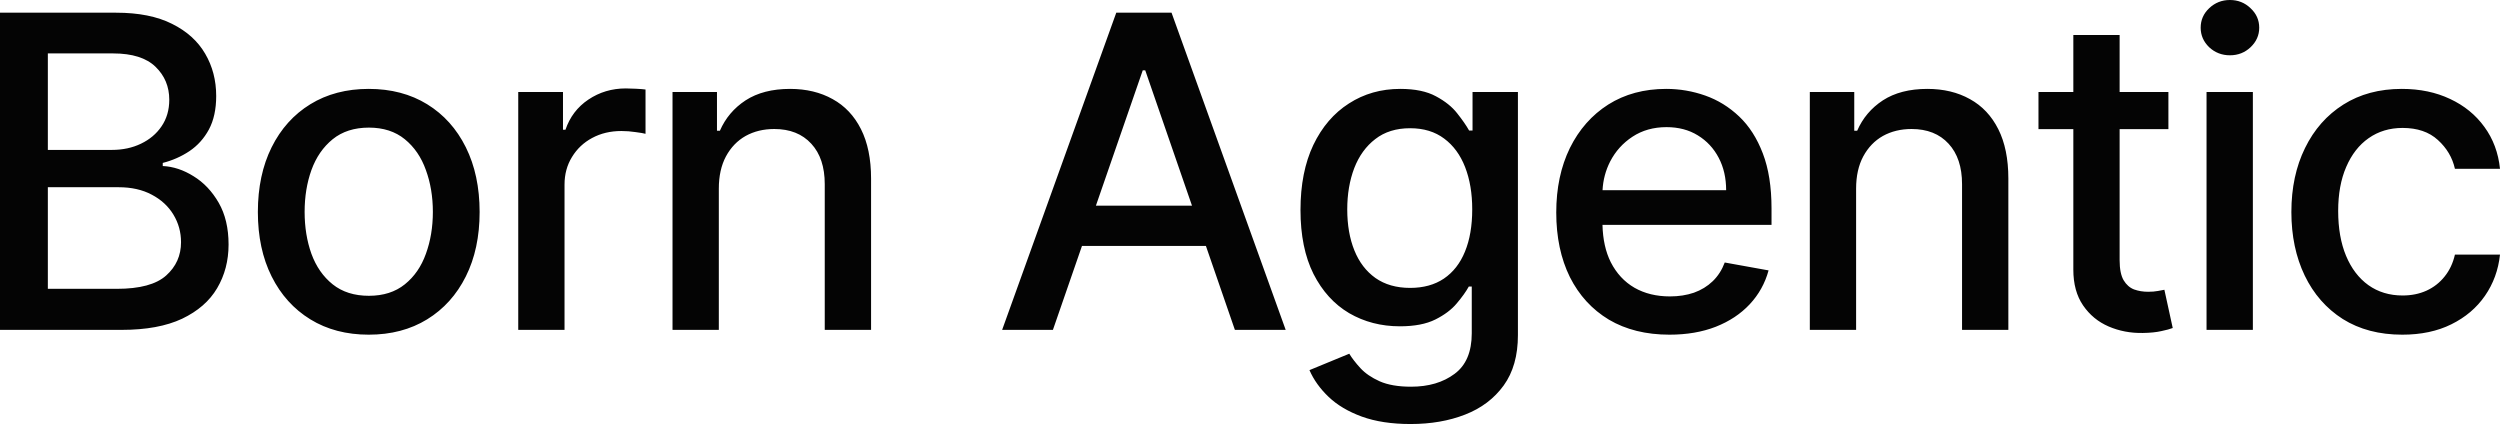 <svg width="138" height="24" viewBox="0 0 138 24" fill="none" xmlns="http://www.w3.org/2000/svg">
<path d="M77.292 4.907C78.107 4.907 78.765 5.043 79.267 5.317C79.768 5.585 80.159 5.898 80.438 6.257C80.723 6.616 80.942 6.933 81.096 7.207H81.284V5.078H83.789V18.5C83.789 19.628 83.527 20.554 83.003 21.278C82.478 22.001 81.769 22.537 80.874 22.885C79.985 23.233 78.982 23.406 77.865 23.406C76.822 23.406 75.924 23.269 75.172 22.996C74.425 22.722 73.815 22.361 73.342 21.91C72.869 21.46 72.516 20.967 72.282 20.431L74.48 19.525C74.633 19.776 74.838 20.041 75.095 20.321C75.357 20.605 75.71 20.847 76.155 21.047C76.605 21.246 77.184 21.346 77.89 21.346C78.859 21.346 79.66 21.11 80.292 20.637C80.925 20.17 81.241 19.423 81.241 18.397V15.815H81.079C80.925 16.094 80.703 16.405 80.413 16.747C80.128 17.089 79.734 17.385 79.232 17.636C78.731 17.886 78.079 18.012 77.275 18.012C76.238 18.012 75.303 17.769 74.471 17.285C73.644 16.795 72.989 16.074 72.505 15.122C72.026 14.165 71.787 12.988 71.787 11.592C71.787 10.196 72.023 8.999 72.496 8.002C72.975 7.005 73.63 6.241 74.462 5.711C75.294 5.175 76.237 4.907 77.292 4.907ZM20.354 4.907C21.585 4.907 22.66 5.189 23.578 5.753C24.495 6.317 25.207 7.11 25.714 8.13C26.221 9.15 26.475 10.342 26.475 11.704C26.475 13.06 26.221 14.245 25.714 15.259C25.207 16.274 24.495 17.064 23.578 17.628C22.66 18.192 21.585 18.474 20.354 18.474C19.123 18.474 18.049 18.192 17.131 17.628C16.214 17.064 15.501 16.274 14.994 15.259C14.487 14.245 14.234 13.06 14.234 11.704C14.234 10.342 14.487 9.15 14.994 8.13C15.501 7.11 16.214 6.317 17.131 5.753C18.049 5.189 19.123 4.907 20.354 4.907ZM91.974 4.907C92.715 4.907 93.434 5.03 94.129 5.275C94.824 5.52 95.448 5.905 96.001 6.429C96.554 6.953 96.99 7.634 97.309 8.472C97.628 9.304 97.788 10.316 97.788 11.507V12.413H88.457C88.476 13.213 88.628 13.9 88.914 14.473C89.228 15.088 89.663 15.558 90.222 15.883C90.78 16.202 91.433 16.362 92.18 16.362C92.664 16.362 93.106 16.293 93.505 16.157C93.904 16.014 94.249 15.804 94.54 15.525C94.83 15.246 95.052 14.9 95.206 14.49L97.625 14.926C97.431 15.639 97.083 16.262 96.582 16.798C96.086 17.328 95.462 17.741 94.71 18.037C93.964 18.328 93.112 18.474 92.154 18.474C90.861 18.474 89.746 18.197 88.811 17.645C87.882 17.086 87.164 16.302 86.657 15.294C86.156 14.279 85.905 13.091 85.905 11.729C85.905 10.384 86.156 9.198 86.657 8.172C87.164 7.147 87.871 6.346 88.777 5.77C89.689 5.195 90.755 4.907 91.974 4.907ZM132.579 4.907C133.576 4.907 134.466 5.093 135.247 5.463C136.027 5.828 136.657 6.341 137.136 7.002C137.62 7.663 137.909 8.435 138 9.318H135.512C135.375 8.703 135.062 8.172 134.572 7.728C134.087 7.283 133.437 7.062 132.622 7.062C131.91 7.062 131.286 7.25 130.75 7.626C130.22 7.996 129.807 8.526 129.51 9.216C129.214 9.899 129.067 10.709 129.067 11.643C129.067 12.6 129.212 13.427 129.502 14.122C129.793 14.817 130.203 15.357 130.733 15.738C131.268 16.12 131.899 16.311 132.622 16.311C133.107 16.311 133.546 16.223 133.939 16.046C134.338 15.864 134.671 15.604 134.939 15.268C135.212 14.932 135.404 14.527 135.512 14.055H138C137.909 14.903 137.632 15.661 137.17 16.328C136.709 16.995 136.09 17.519 135.315 17.901C134.546 18.283 133.643 18.474 132.606 18.474C131.335 18.474 130.24 18.186 129.322 17.61C128.411 17.029 127.709 16.228 127.219 15.208C126.729 14.188 126.485 13.02 126.484 11.704C126.484 10.37 126.735 9.192 127.237 8.172C127.738 7.147 128.445 6.346 129.357 5.77C130.268 5.195 131.343 4.907 132.579 4.907ZM117.003 5.078H119.696V7.129H117.003V14.353C117.003 14.849 117.078 15.222 117.226 15.473C117.374 15.718 117.565 15.886 117.799 15.977C118.038 16.063 118.297 16.106 118.577 16.106C118.782 16.106 118.962 16.091 119.115 16.062C119.269 16.034 119.389 16.012 119.474 15.995L119.935 18.106C119.787 18.163 119.577 18.22 119.303 18.277C119.03 18.34 118.687 18.374 118.277 18.38C117.605 18.392 116.977 18.271 116.396 18.021C115.815 17.77 115.345 17.382 114.986 16.858C114.627 16.334 114.448 15.675 114.448 14.883V7.129H112.524V5.078H114.448V1.932H117.003V5.078ZM6.411 0.701C7.654 0.701 8.683 0.906 9.498 1.317C10.312 1.721 10.922 2.271 11.326 2.966C11.731 3.656 11.934 4.434 11.934 5.3C11.934 6.03 11.8 6.645 11.532 7.147C11.264 7.643 10.905 8.042 10.455 8.344C10.01 8.64 9.52 8.856 8.984 8.993V9.165C9.566 9.193 10.133 9.381 10.686 9.729C11.244 10.071 11.706 10.558 12.071 11.19C12.435 11.823 12.617 12.592 12.617 13.498C12.617 14.393 12.406 15.196 11.985 15.909C11.569 16.616 10.925 17.177 10.053 17.594C9.181 18.004 8.067 18.209 6.711 18.209H0V0.701H6.411ZM35.112 4.899C35.334 4.91 35.508 4.924 35.633 4.941V7.386C35.53 7.357 35.348 7.326 35.086 7.292C34.824 7.252 34.562 7.232 34.3 7.232C33.696 7.232 33.157 7.361 32.684 7.617C32.217 7.868 31.846 8.218 31.573 8.668C31.299 9.113 31.162 9.62 31.162 10.19V18.209H28.607V5.078H31.077V7.163H31.213C31.453 6.457 31.875 5.902 32.479 5.497C33.089 5.087 33.778 4.881 34.547 4.881C34.707 4.881 34.895 4.887 35.112 4.899ZM43.611 4.907C44.506 4.907 45.29 5.095 45.962 5.471C46.635 5.841 47.156 6.394 47.526 7.129C47.897 7.864 48.083 8.774 48.083 9.856V18.209H45.526V10.165C45.526 9.213 45.279 8.469 44.783 7.933C44.287 7.392 43.606 7.121 42.739 7.121C42.147 7.121 41.62 7.249 41.158 7.505C40.703 7.762 40.34 8.138 40.072 8.634C39.81 9.124 39.679 9.717 39.679 10.412V18.209H37.123V5.078H39.577V7.215H39.739C40.041 6.52 40.514 5.961 41.158 5.539C41.808 5.118 42.626 4.907 43.611 4.907ZM70.97 18.209H68.166L66.566 13.575H59.725L58.121 18.209H55.318L61.618 0.701H64.669L70.97 18.209ZM106.39 4.907C107.285 4.907 108.069 5.095 108.741 5.471C109.413 5.841 109.935 6.394 110.305 7.129C110.676 7.864 110.861 8.774 110.861 9.856V18.209H108.305V10.165C108.305 9.213 108.057 8.469 107.562 7.933C107.066 7.392 106.385 7.121 105.518 7.121C104.926 7.121 104.398 7.249 103.936 7.505C103.481 7.762 103.119 8.138 102.851 8.634C102.589 9.124 102.457 9.717 102.457 10.412V18.209H99.902V5.078H102.355V7.215H102.517C102.819 6.52 103.292 5.961 103.936 5.539C104.586 5.118 105.404 4.907 106.39 4.907ZM124.358 18.209H121.801V5.078H124.358V18.209ZM20.363 7.044C19.559 7.044 18.892 7.258 18.363 7.686C17.838 8.113 17.447 8.679 17.191 9.386C16.94 10.087 16.815 10.857 16.815 11.695C16.815 12.538 16.94 13.31 17.191 14.011C17.447 14.712 17.838 15.274 18.363 15.695C18.892 16.117 19.559 16.328 20.363 16.328C21.161 16.328 21.822 16.117 22.346 15.695C22.871 15.274 23.258 14.712 23.509 14.011C23.765 13.31 23.894 12.538 23.894 11.695C23.894 10.857 23.765 10.087 23.509 9.386C23.258 8.68 22.87 8.113 22.346 7.686C21.822 7.258 21.161 7.044 20.363 7.044ZM2.641 15.943H6.454C7.719 15.943 8.625 15.698 9.172 15.208C9.72 14.718 9.993 14.105 9.993 13.37C9.993 12.817 9.853 12.31 9.574 11.849C9.295 11.387 8.896 11.019 8.377 10.746C7.864 10.472 7.255 10.335 6.548 10.335H2.641V15.943ZM77.839 7.078C77.07 7.078 76.428 7.278 75.916 7.677C75.403 8.07 75.015 8.606 74.753 9.284C74.496 9.962 74.368 10.72 74.368 11.558C74.368 12.418 74.499 13.174 74.762 13.823C75.024 14.473 75.412 14.98 75.924 15.345C76.443 15.709 77.081 15.892 77.839 15.892C78.574 15.892 79.195 15.721 79.703 15.379C80.215 15.031 80.603 14.536 80.865 13.892C81.133 13.242 81.267 12.464 81.267 11.558C81.267 10.675 81.136 9.897 80.874 9.224C80.612 8.552 80.227 8.027 79.72 7.651C79.213 7.269 78.586 7.078 77.839 7.078ZM60.494 11.353H65.798L63.217 3.881H63.08L60.494 11.353ZM91.992 7.018C91.274 7.018 90.647 7.195 90.111 7.548C89.581 7.896 89.171 8.352 88.88 8.916C88.63 9.406 88.49 9.933 88.46 10.498H95.283C95.283 9.825 95.146 9.23 94.873 8.711C94.599 8.187 94.214 7.774 93.719 7.472C93.229 7.17 92.653 7.018 91.992 7.018ZM2.641 8.275H6.18C6.772 8.275 7.306 8.161 7.779 7.933C8.257 7.705 8.637 7.386 8.916 6.975C9.201 6.559 9.344 6.069 9.344 5.505C9.344 4.781 9.09 4.174 8.583 3.684C8.076 3.194 7.297 2.949 6.249 2.949H2.641V8.275ZM123.092 0C123.537 0 123.916 0.151 124.23 0.453C124.549 0.749 124.709 1.108 124.709 1.53C124.709 1.946 124.549 2.305 124.23 2.608C123.916 2.904 123.537 3.052 123.092 3.052C122.648 3.052 122.266 2.904 121.947 2.608C121.634 2.305 121.477 1.946 121.477 1.53C121.477 1.108 121.634 0.749 121.947 0.453C122.266 0.151 122.648 4.50455e-05 123.092 0Z" fill="#040404"/>
</svg>
